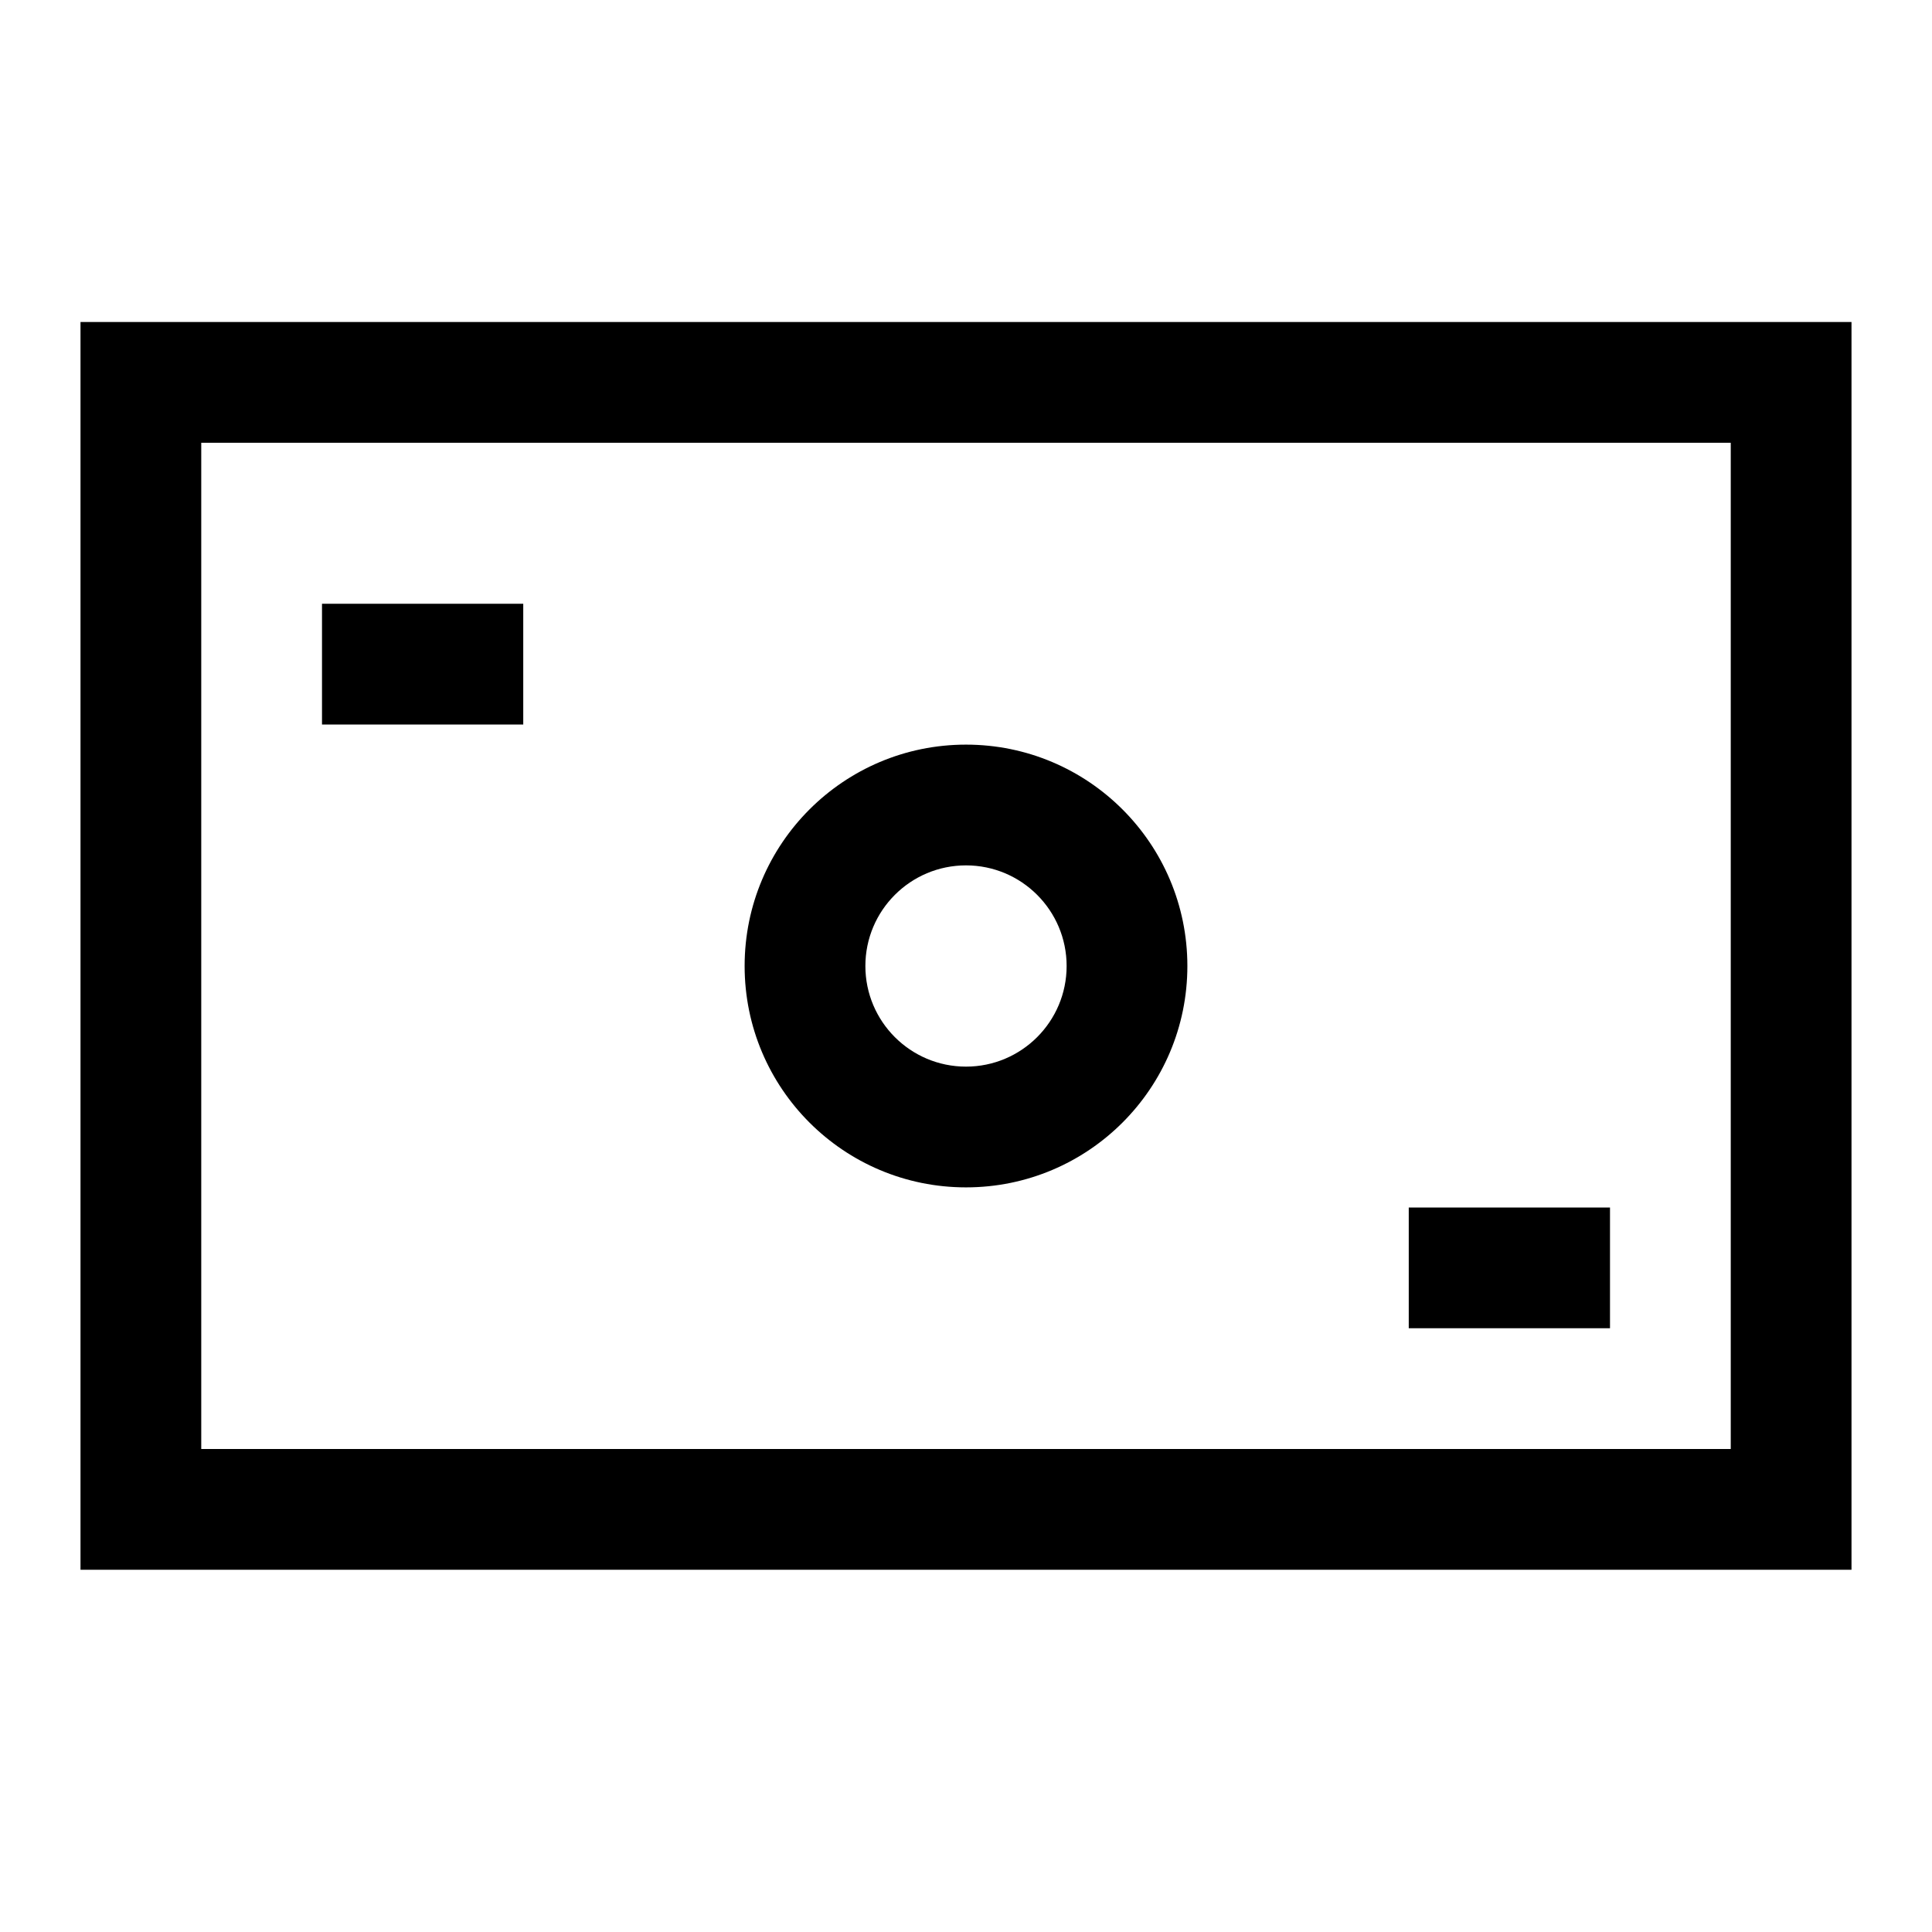 <svg width="24" height="24" viewBox="0 0 24 24" fill="none" xmlns="http://www.w3.org/2000/svg">
<path d="M1.75 18.75H1V19.5H1.75V18.75ZM1.75 4.75V4H1V4.75H1.75ZM22.25 4.75H23V4H22.25V4.75ZM22.25 18.75V19.5H23V18.75H22.25ZM4.75 7.5H4V9H4.75V7.5ZM5.75 9H6.5V7.5H5.75V9ZM18.25 15H17.5V16.5H18.25V15ZM19.25 16.5H20V15H19.25V16.5ZM2.5 18.75V4.75H1V18.75H2.5ZM21.5 4.75V18.75H23V4.75H21.5ZM22.25 18H1.75V19.5H22.25V18ZM1.75 5.5H22.25V4H1.75V5.5ZM4.75 9H5.75V7.5H4.75V9ZM18.25 16.5H19.25V15H18.25V16.5ZM13.25 12C13.25 12.69 12.69 13.25 12 13.25V14.75C13.519 14.75 14.75 13.519 14.75 12H13.25ZM12 13.25C11.31 13.25 10.75 12.69 10.75 12H9.25C9.25 13.519 10.481 14.75 12 14.75V13.25ZM10.75 12C10.75 11.31 11.31 10.75 12 10.75V9.25C10.481 9.25 9.25 10.481 9.25 12H10.75ZM12 10.75C12.69 10.75 13.25 11.31 13.25 12H14.75C14.75 10.481 13.519 9.25 12 9.25V10.75Z" fill="black"/>
</svg>
